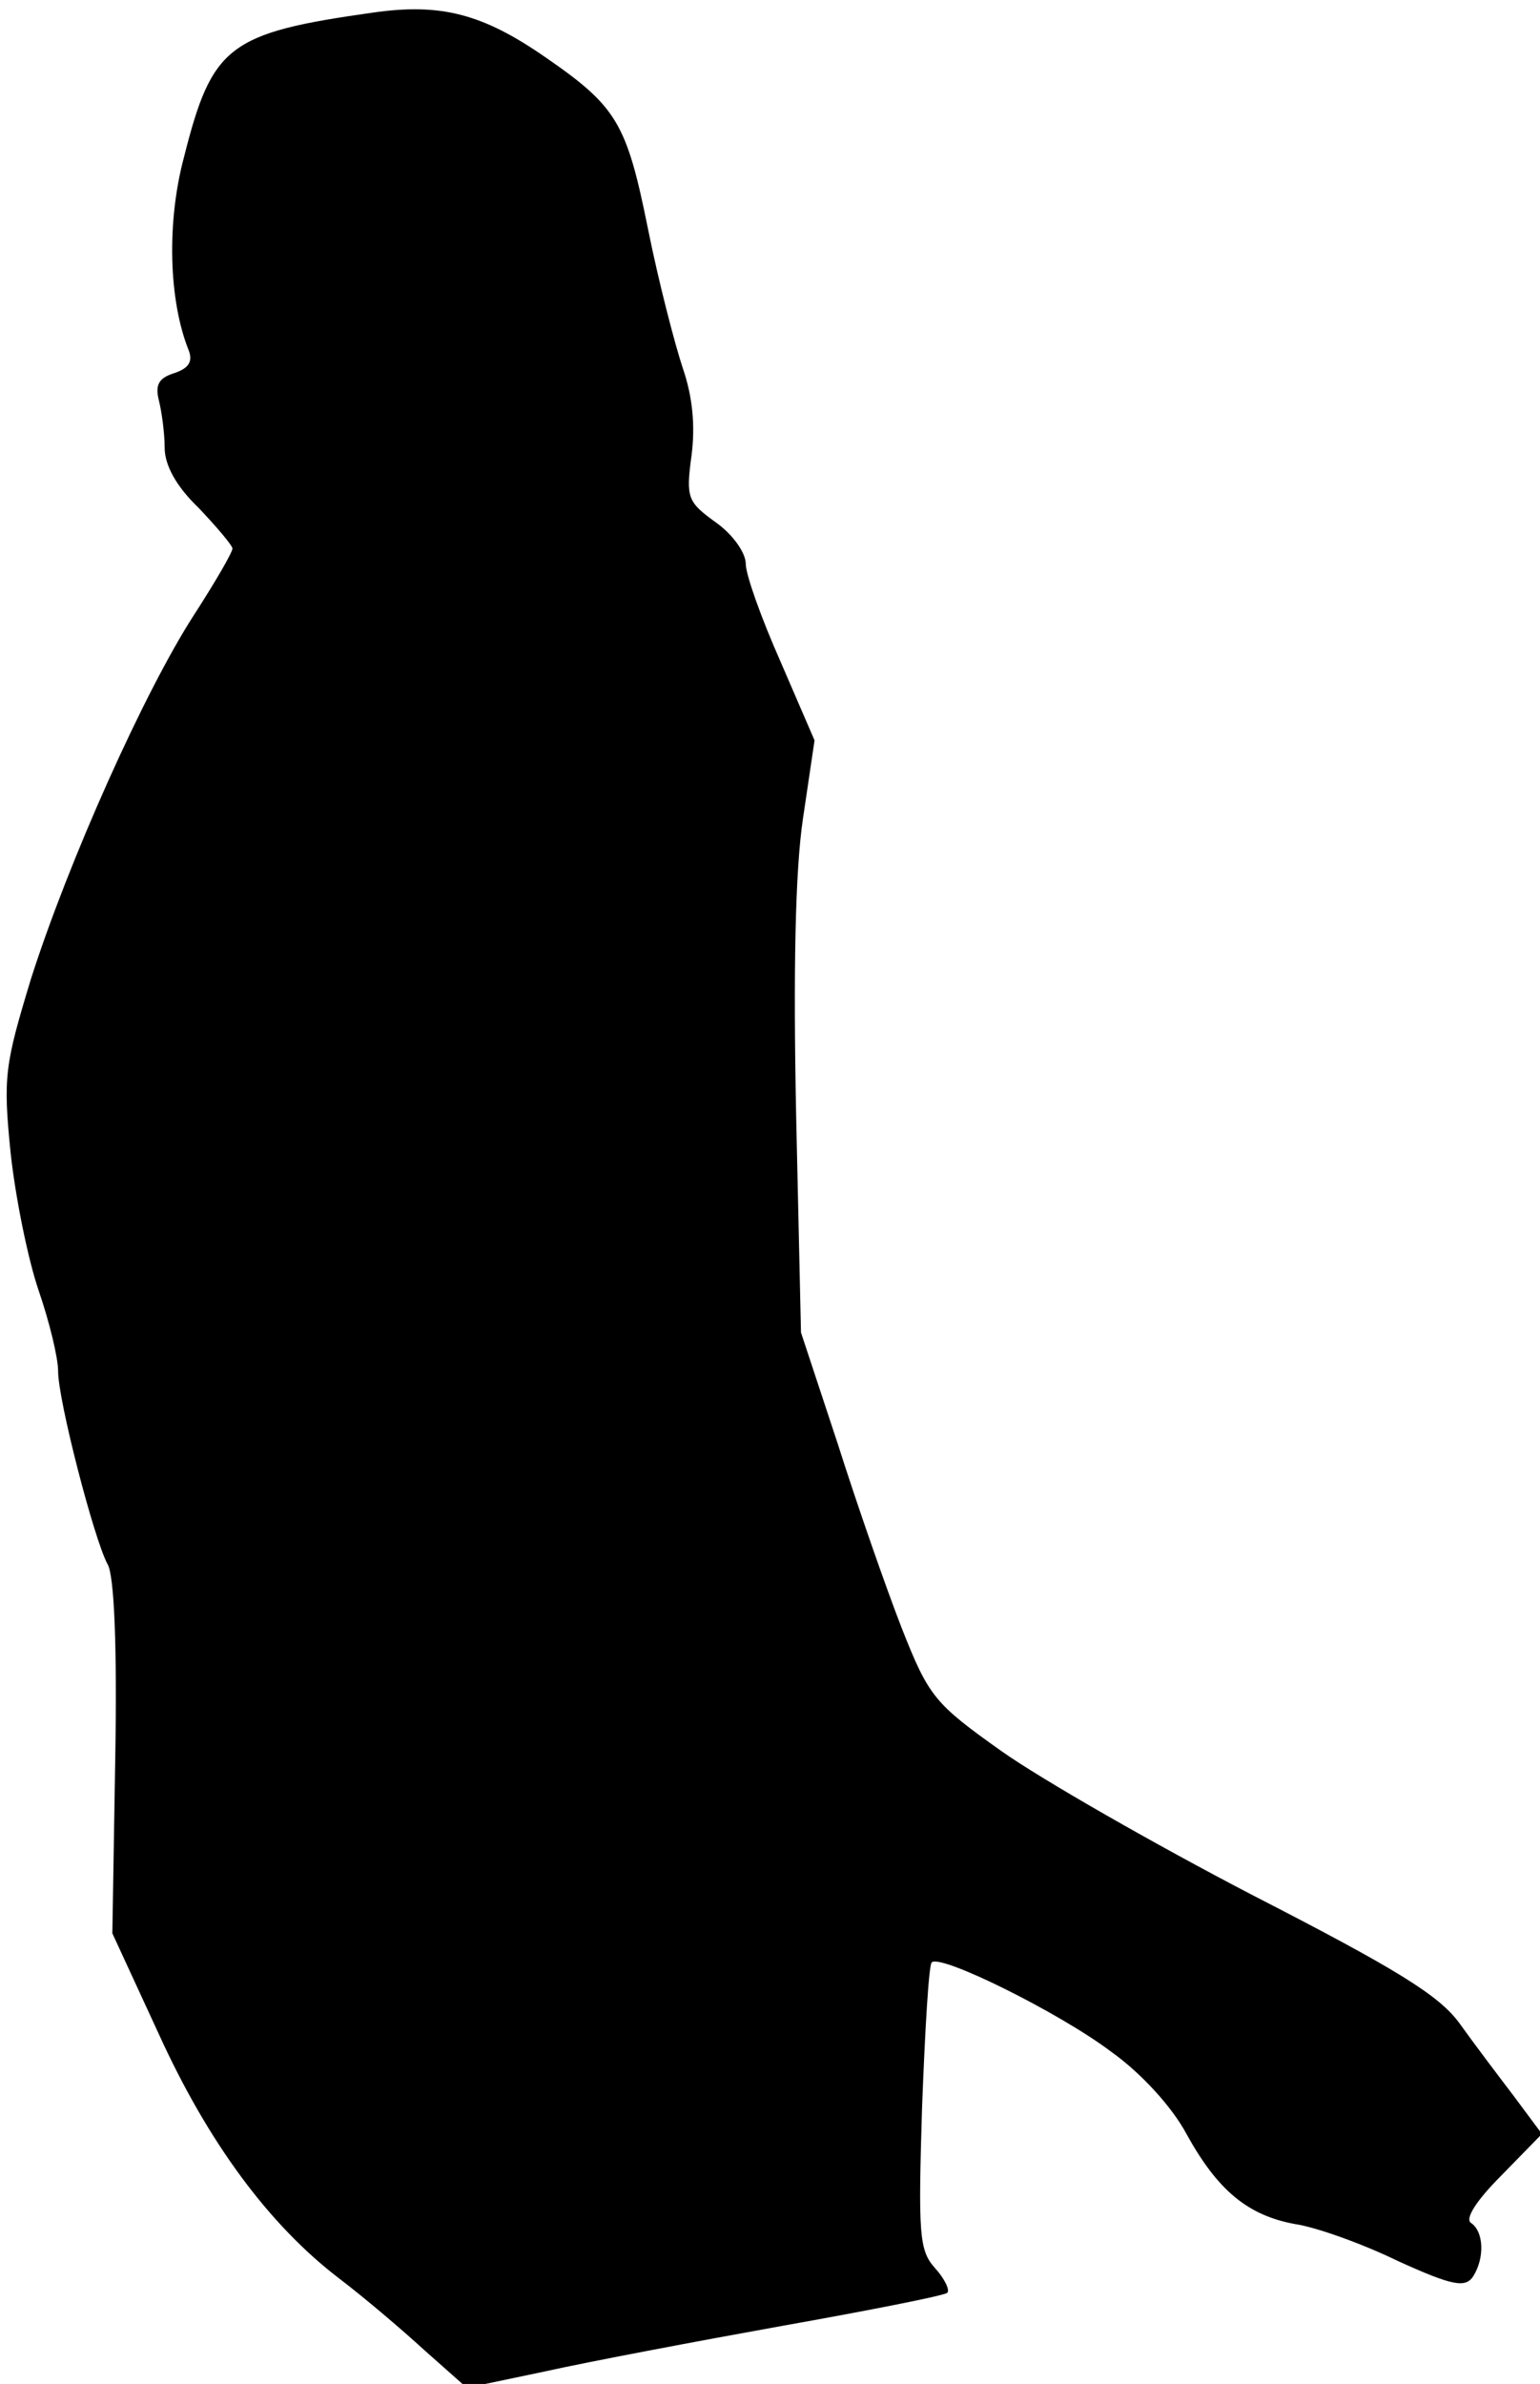 <?xml version="1.0" standalone="no"?>
<!DOCTYPE svg PUBLIC "-//W3C//DTD SVG 20010904//EN"
 "http://www.w3.org/TR/2001/REC-SVG-20010904/DTD/svg10.dtd">
<svg version="1.0" xmlns="http://www.w3.org/2000/svg"
 width="159pt" height="246pt" viewBox="0 0 159 246"
 preserveAspectRatio="xMidYMid meet">
<g transform="translate(0,246) scale(0.1,-0.1)"
fill="#000000" stroke="none">
<path fill="#000000" stroke="none" d="M385 2447 c-149 -21 -166 -34 -195
-149 -18 -67 -16 -148 5 -200 4 -11 0 -18 -15 -23 -16 -5 -20 -12 -16 -28 3
-12 6 -34 6 -49 0 -18 12 -40 35 -62 19 -20 35 -39 35 -42 0 -4 -18 -35 -40
-69 -51 -79 -129 -253 -168 -375 -27 -89 -29 -101 -21 -180 5 -46 18 -110 29
-142 11 -32 20 -69 20 -83 0 -30 37 -173 51 -199 7 -11 10 -86 8 -200 l-3
-181 48 -104 c51 -112 114 -197 186 -252 25 -19 64 -52 88 -74 l44 -39 81 17
c45 10 156 31 245 47 90 16 166 31 170 34 3 3 -3 15 -13 26 -16 18 -17 35 -13
165 3 80 7 148 10 150 9 9 132 -52 185 -92 31 -22 63 -57 78 -85 32 -58 63
-84 112 -93 21 -3 69 -20 106 -38 57 -26 70 -28 78 -16 12 19 11 46 -2 55 -7
4 5 23 31 49 l42 43 -29 39 c-16 21 -41 54 -56 75 -21 29 -65 56 -213 132
-102 53 -219 120 -260 149 -69 49 -75 56 -103 127 -16 41 -46 127 -66 190
l-38 115 -5 224 c-3 149 -1 252 7 306 l12 81 -35 81 c-20 45 -36 90 -36 101 0
12 -14 31 -31 43 -29 21 -31 25 -25 69 4 31 1 61 -9 90 -8 24 -25 89 -36 144
-22 109 -32 126 -106 177 -65 45 -108 56 -178 46z"/>
</g>
</svg>
